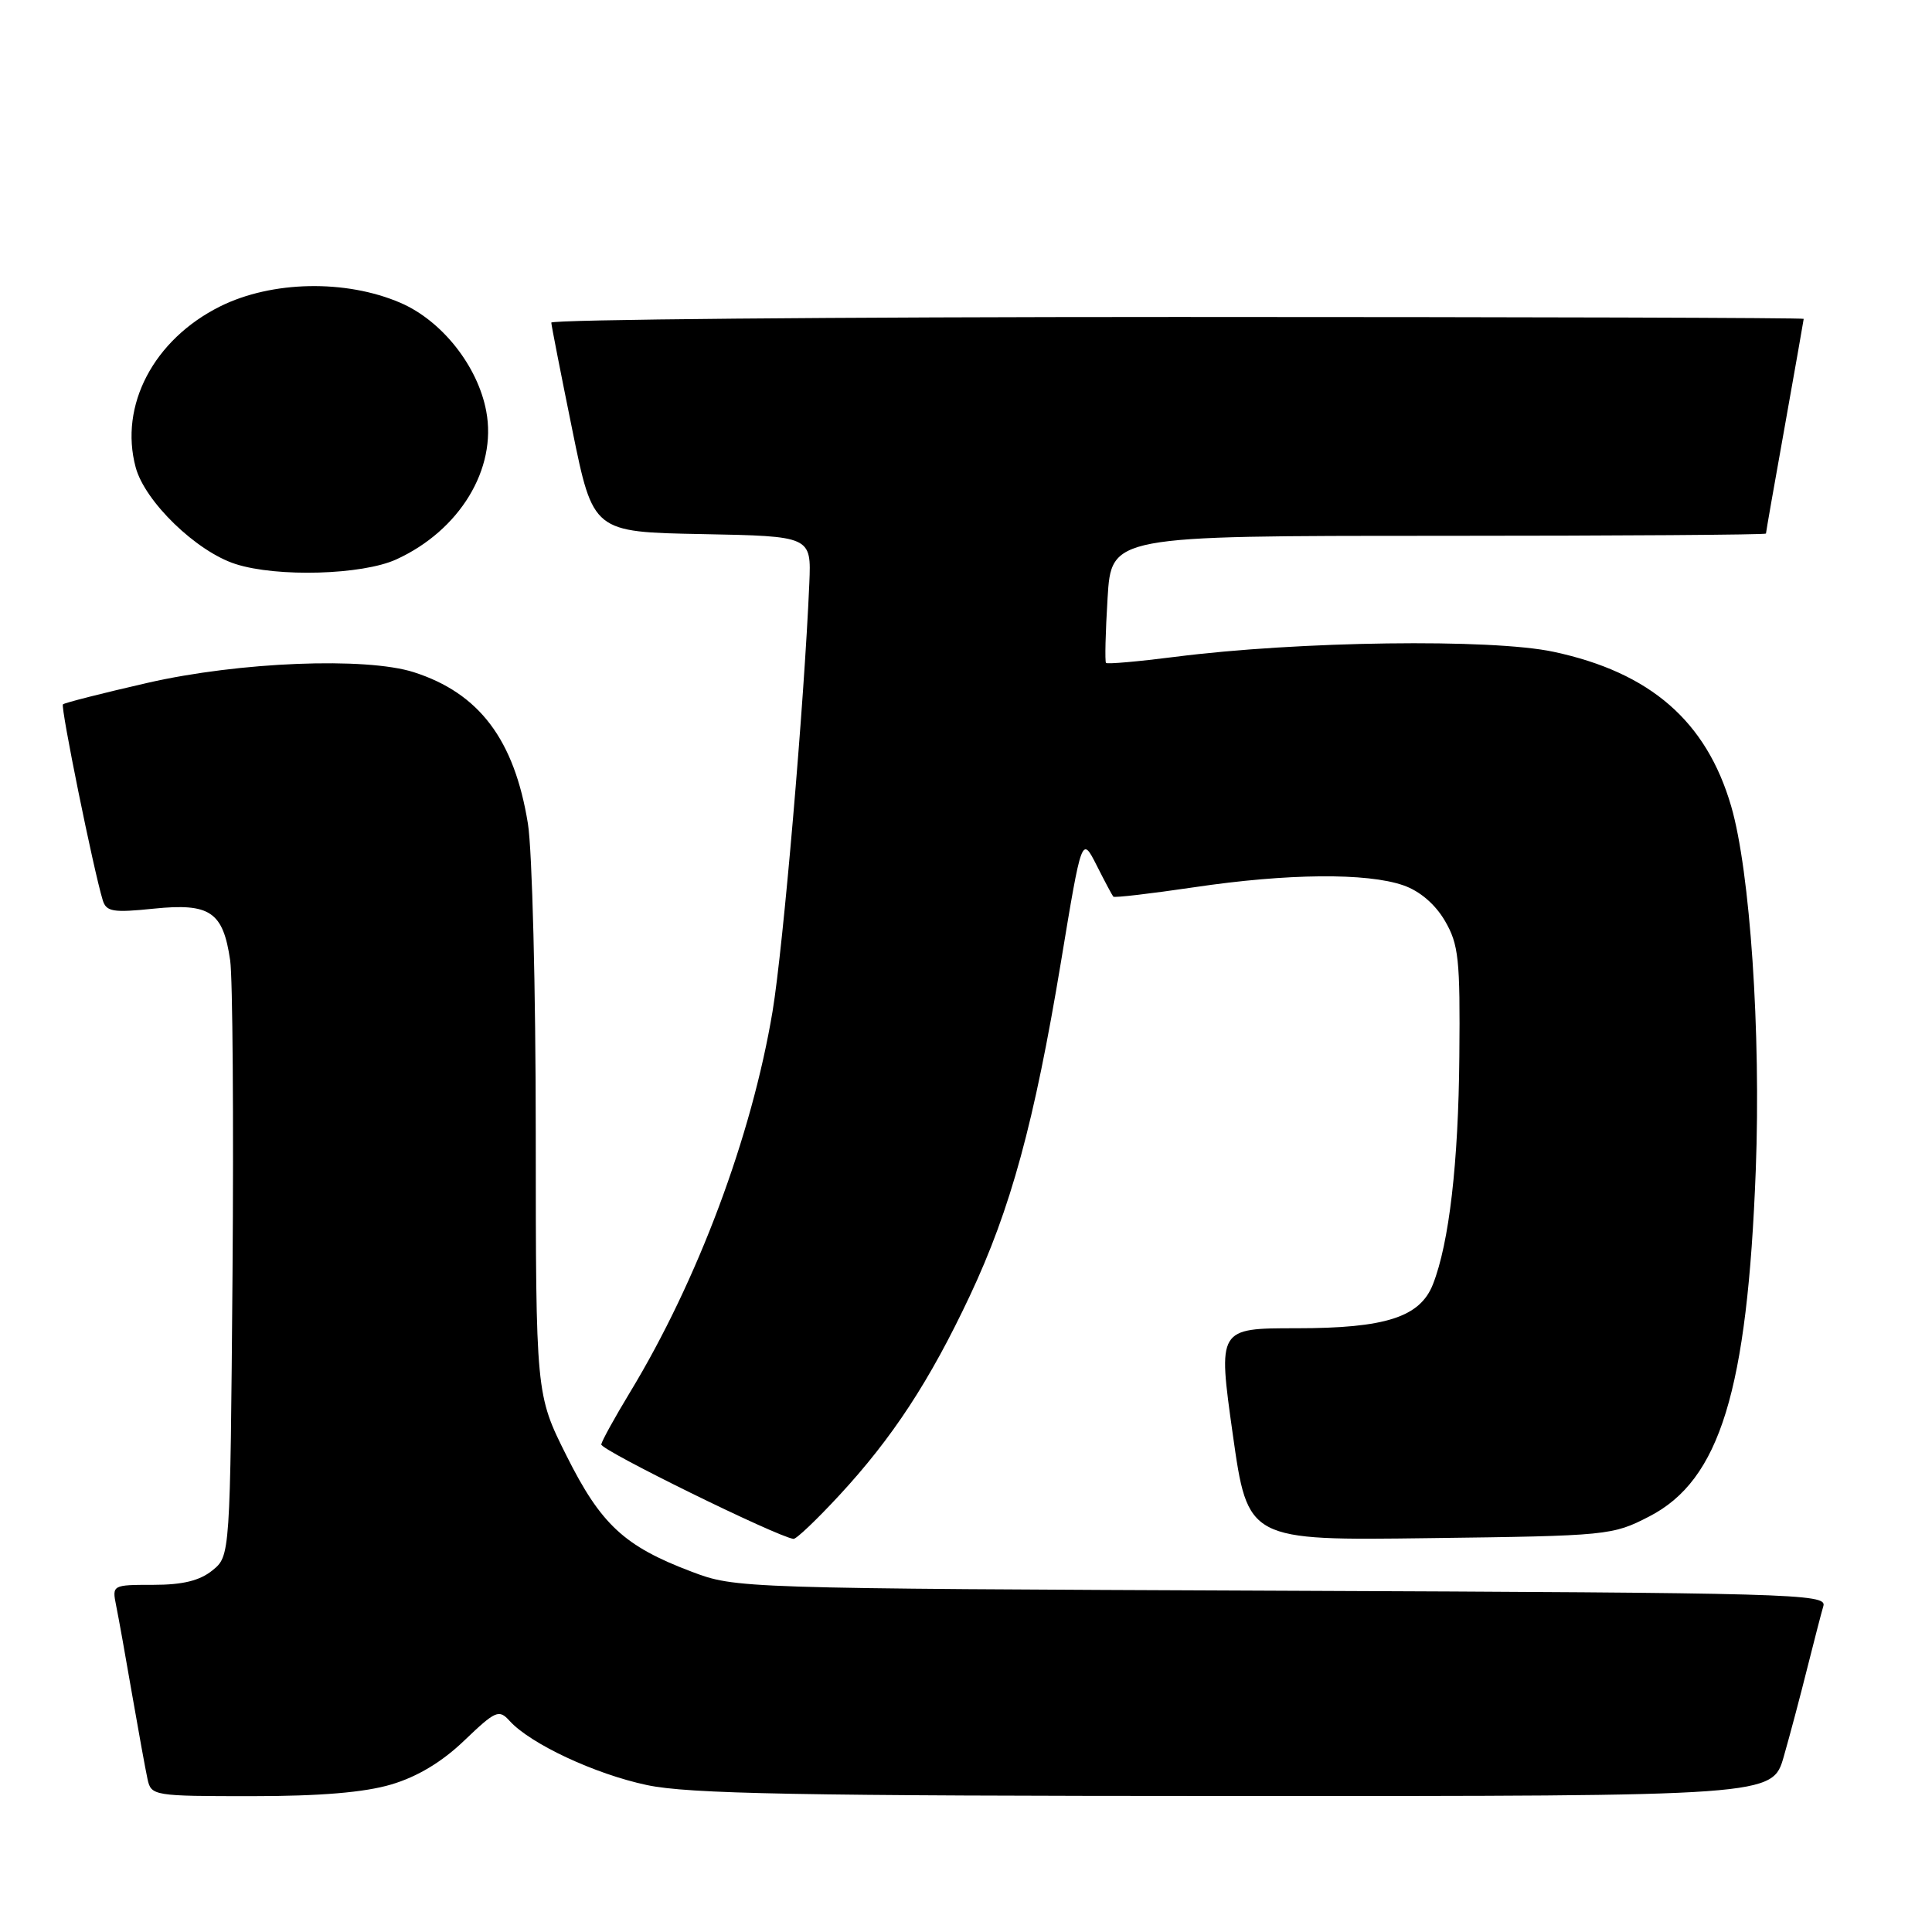 <?xml version="1.0" encoding="UTF-8" standalone="no"?>
<!DOCTYPE svg PUBLIC "-//W3C//DTD SVG 1.1//EN" "http://www.w3.org/Graphics/SVG/1.1/DTD/svg11.dtd" >
<svg xmlns="http://www.w3.org/2000/svg" xmlns:xlink="http://www.w3.org/1999/xlink" version="1.1" viewBox="0 0 256 256">
 <g >
 <path fill="currentColor"
d=" M 51.85 236.45 C 55.30 235.43 58.58 233.46 61.53 230.62 C 65.67 226.66 66.11 226.47 67.52 228.02 C 70.28 231.07 78.83 235.07 85.72 236.53 C 91.25 237.70 105.66 237.97 163.68 237.98 C 234.86 238.00 234.86 238.00 236.36 232.75 C 237.19 229.86 238.59 224.57 239.48 221.00 C 240.38 217.43 241.33 213.73 241.61 212.79 C 242.08 211.18 237.51 211.06 169.81 210.78 C 97.72 210.48 97.48 210.47 91.60 208.24 C 82.72 204.88 79.62 202.00 75.06 192.88 C 71.00 184.77 71.00 184.77 70.99 150.13 C 70.99 131.09 70.52 112.63 69.95 109.13 C 68.15 98.00 63.50 91.85 54.83 89.07 C 48.47 87.04 31.74 87.70 19.60 90.47 C 13.61 91.84 8.54 93.13 8.34 93.33 C 8.00 93.67 12.38 115.23 13.61 119.27 C 14.08 120.81 14.96 120.96 20.38 120.40 C 27.84 119.64 29.56 120.81 30.50 127.26 C 30.83 129.59 30.97 148.30 30.81 168.84 C 30.50 206.18 30.50 206.18 28.14 208.09 C 26.46 209.45 24.20 210.00 20.31 210.00 C 14.88 210.00 14.84 210.02 15.39 212.75 C 15.70 214.26 16.65 219.55 17.50 224.50 C 18.36 229.45 19.28 234.51 19.55 235.75 C 20.03 237.95 20.36 238.00 33.34 238.00 C 42.43 238.00 48.29 237.51 51.85 236.45 Z  M 111.18 198.17 C 118.25 190.54 123.20 182.98 128.51 171.70 C 133.94 160.16 137.05 148.74 140.58 127.48 C 143.34 110.78 143.34 110.78 145.30 114.64 C 146.37 116.76 147.37 118.64 147.52 118.81 C 147.66 118.98 152.50 118.41 158.27 117.56 C 170.58 115.73 181.12 115.63 185.95 117.31 C 188.12 118.06 190.16 119.80 191.45 122.00 C 193.28 125.13 193.49 127.05 193.37 140.00 C 193.25 154.10 192.02 164.71 189.87 170.18 C 188.16 174.53 183.59 176.00 171.79 176.00 C 161.37 176.00 161.37 176.00 163.35 190.06 C 165.34 204.13 165.34 204.13 189.45 203.81 C 213.06 203.51 213.67 203.45 218.53 200.94 C 227.90 196.12 231.53 184.30 232.65 155.00 C 233.34 136.82 231.90 115.45 229.39 106.83 C 226.11 95.57 218.69 89.11 205.87 86.37 C 197.63 84.60 172.02 84.95 155.67 87.04 C 150.81 87.66 146.71 88.02 146.55 87.84 C 146.39 87.65 146.48 83.79 146.76 79.25 C 147.26 71.00 147.26 71.00 190.63 71.00 C 214.48 71.00 234.00 70.86 234.00 70.70 C 234.00 70.53 235.12 64.12 236.50 56.45 C 237.87 48.78 238.99 42.39 239.00 42.25 C 239.00 42.11 201.65 42.00 156.00 42.00 C 110.35 42.00 73.02 42.34 73.05 42.75 C 73.07 43.16 74.33 49.58 75.84 57.00 C 78.59 70.50 78.59 70.50 93.04 70.77 C 107.50 71.05 107.50 71.05 107.24 77.27 C 106.56 93.18 103.79 125.43 102.37 134.00 C 99.61 150.55 92.45 169.69 83.47 184.50 C 81.47 187.80 79.76 190.90 79.67 191.39 C 79.53 192.12 102.92 203.61 105.14 203.91 C 105.50 203.96 108.21 201.38 111.18 198.17 Z  M 52.50 74.13 C 60.91 70.29 65.87 62.13 64.43 54.49 C 63.31 48.49 58.54 42.48 53.05 40.12 C 45.79 37.00 36.01 37.20 29.17 40.60 C 20.36 44.99 15.77 53.74 17.98 61.93 C 19.20 66.47 26.03 73.08 31.22 74.74 C 36.73 76.51 48.00 76.18 52.50 74.13 Z "/>
</g>
</svg>